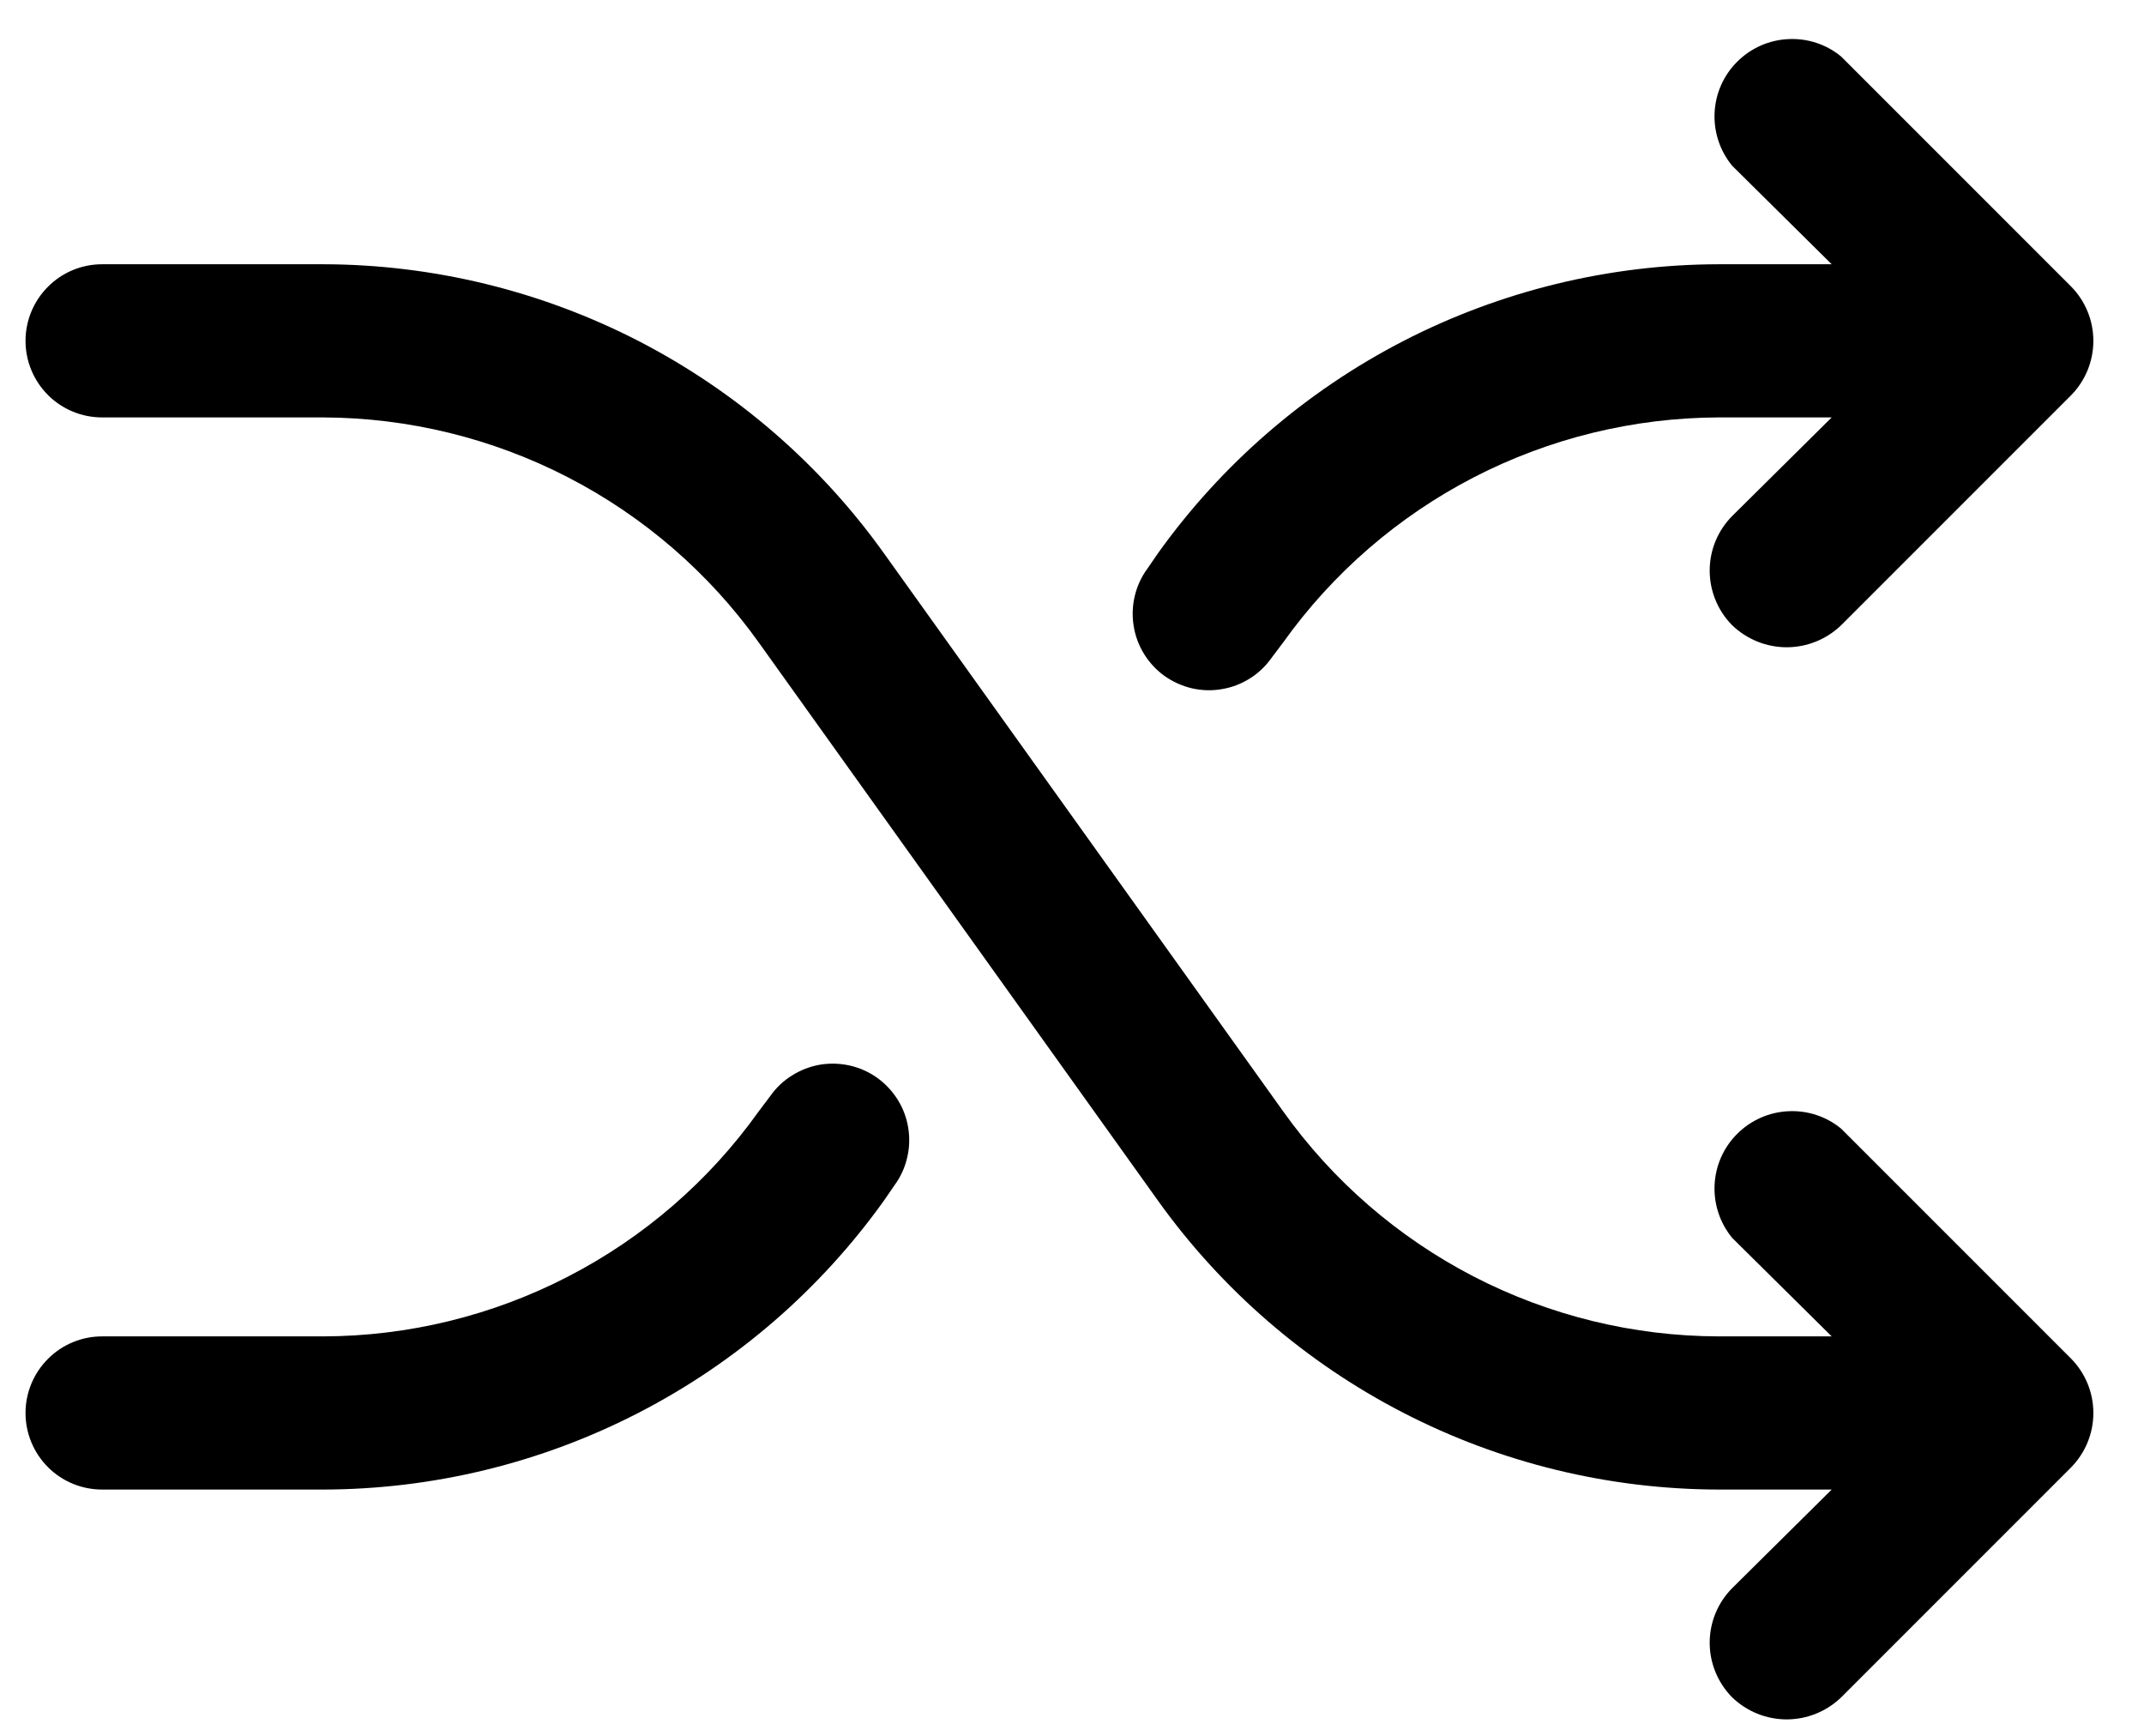 <svg width="21" height="17" viewBox="0 0 21 17" fill="none" xmlns="http://www.w3.org/2000/svg">
<path d="M20.284 13.304C20.425 13.446 20.504 13.638 20.504 13.838C20.504 14.039 20.425 14.23 20.284 14.373L18.034 16.623C17.891 16.761 17.699 16.839 17.5 16.839C17.301 16.839 17.109 16.761 16.966 16.623C16.825 16.48 16.746 16.288 16.746 16.088C16.746 15.888 16.825 15.696 16.966 15.554L17.941 14.588H16.834C15.76 14.586 14.701 14.329 13.745 13.836C12.79 13.344 11.966 12.631 11.341 11.757L7.431 6.291C6.946 5.612 6.306 5.058 5.564 4.675C4.823 4.292 4 4.091 3.166 4.088H1C0.801 4.088 0.61 4.009 0.47 3.869C0.329 3.728 0.25 3.537 0.25 3.338C0.25 3.139 0.329 2.949 0.47 2.808C0.61 2.667 0.801 2.588 1 2.588H3.166C4.24 2.59 5.299 2.848 6.255 3.34C7.21 3.833 8.034 4.545 8.659 5.42L12.569 10.885C13.054 11.565 13.694 12.119 14.435 12.502C15.177 12.885 15.999 13.086 16.834 13.088H17.941L16.966 12.123C16.846 11.977 16.785 11.792 16.794 11.604C16.803 11.415 16.882 11.237 17.016 11.104C17.149 10.971 17.327 10.892 17.515 10.883C17.704 10.873 17.889 10.934 18.034 11.054L20.284 13.304ZM11.406 6.62C11.487 6.677 11.578 6.718 11.674 6.741C11.771 6.763 11.871 6.766 11.968 6.749C12.066 6.733 12.159 6.697 12.243 6.644C12.327 6.591 12.399 6.522 12.456 6.441L12.569 6.291C13.054 5.612 13.694 5.058 14.435 4.675C15.177 4.292 15.999 4.091 16.834 4.088H17.941L16.966 5.054C16.825 5.196 16.746 5.388 16.746 5.588C16.746 5.788 16.825 5.981 16.966 6.123C17.109 6.261 17.301 6.339 17.5 6.339C17.699 6.339 17.891 6.261 18.034 6.123L20.284 3.873C20.425 3.731 20.504 3.538 20.504 3.338C20.504 3.138 20.425 2.946 20.284 2.804L18.034 0.554C17.889 0.434 17.704 0.373 17.515 0.383C17.327 0.392 17.149 0.471 17.016 0.604C16.882 0.737 16.803 0.915 16.794 1.104C16.785 1.292 16.846 1.477 16.966 1.623L17.941 2.588H16.834C15.76 2.59 14.701 2.848 13.745 3.34C12.79 3.833 11.966 4.545 11.341 5.42L11.238 5.57C11.179 5.65 11.138 5.74 11.115 5.836C11.092 5.932 11.088 6.032 11.104 6.13C11.119 6.227 11.154 6.321 11.206 6.405C11.258 6.489 11.326 6.562 11.406 6.62ZM8.594 10.557C8.513 10.499 8.422 10.458 8.326 10.436C8.229 10.414 8.129 10.411 8.032 10.427C7.934 10.444 7.841 10.48 7.757 10.533C7.673 10.585 7.601 10.654 7.544 10.735L7.431 10.885C6.946 11.565 6.306 12.119 5.564 12.502C4.823 12.885 4 13.086 3.166 13.088H1C0.801 13.088 0.61 13.167 0.47 13.308C0.329 13.449 0.25 13.639 0.25 13.838C0.25 14.037 0.329 14.228 0.47 14.369C0.61 14.509 0.801 14.588 1 14.588H3.166C4.24 14.586 5.299 14.329 6.255 13.836C7.21 13.344 8.034 12.631 8.659 11.757L8.762 11.607C8.821 11.527 8.862 11.437 8.885 11.34C8.908 11.244 8.912 11.145 8.896 11.047C8.881 10.949 8.846 10.856 8.794 10.772C8.742 10.688 8.674 10.615 8.594 10.557Z" fill="black"/>
</svg>
